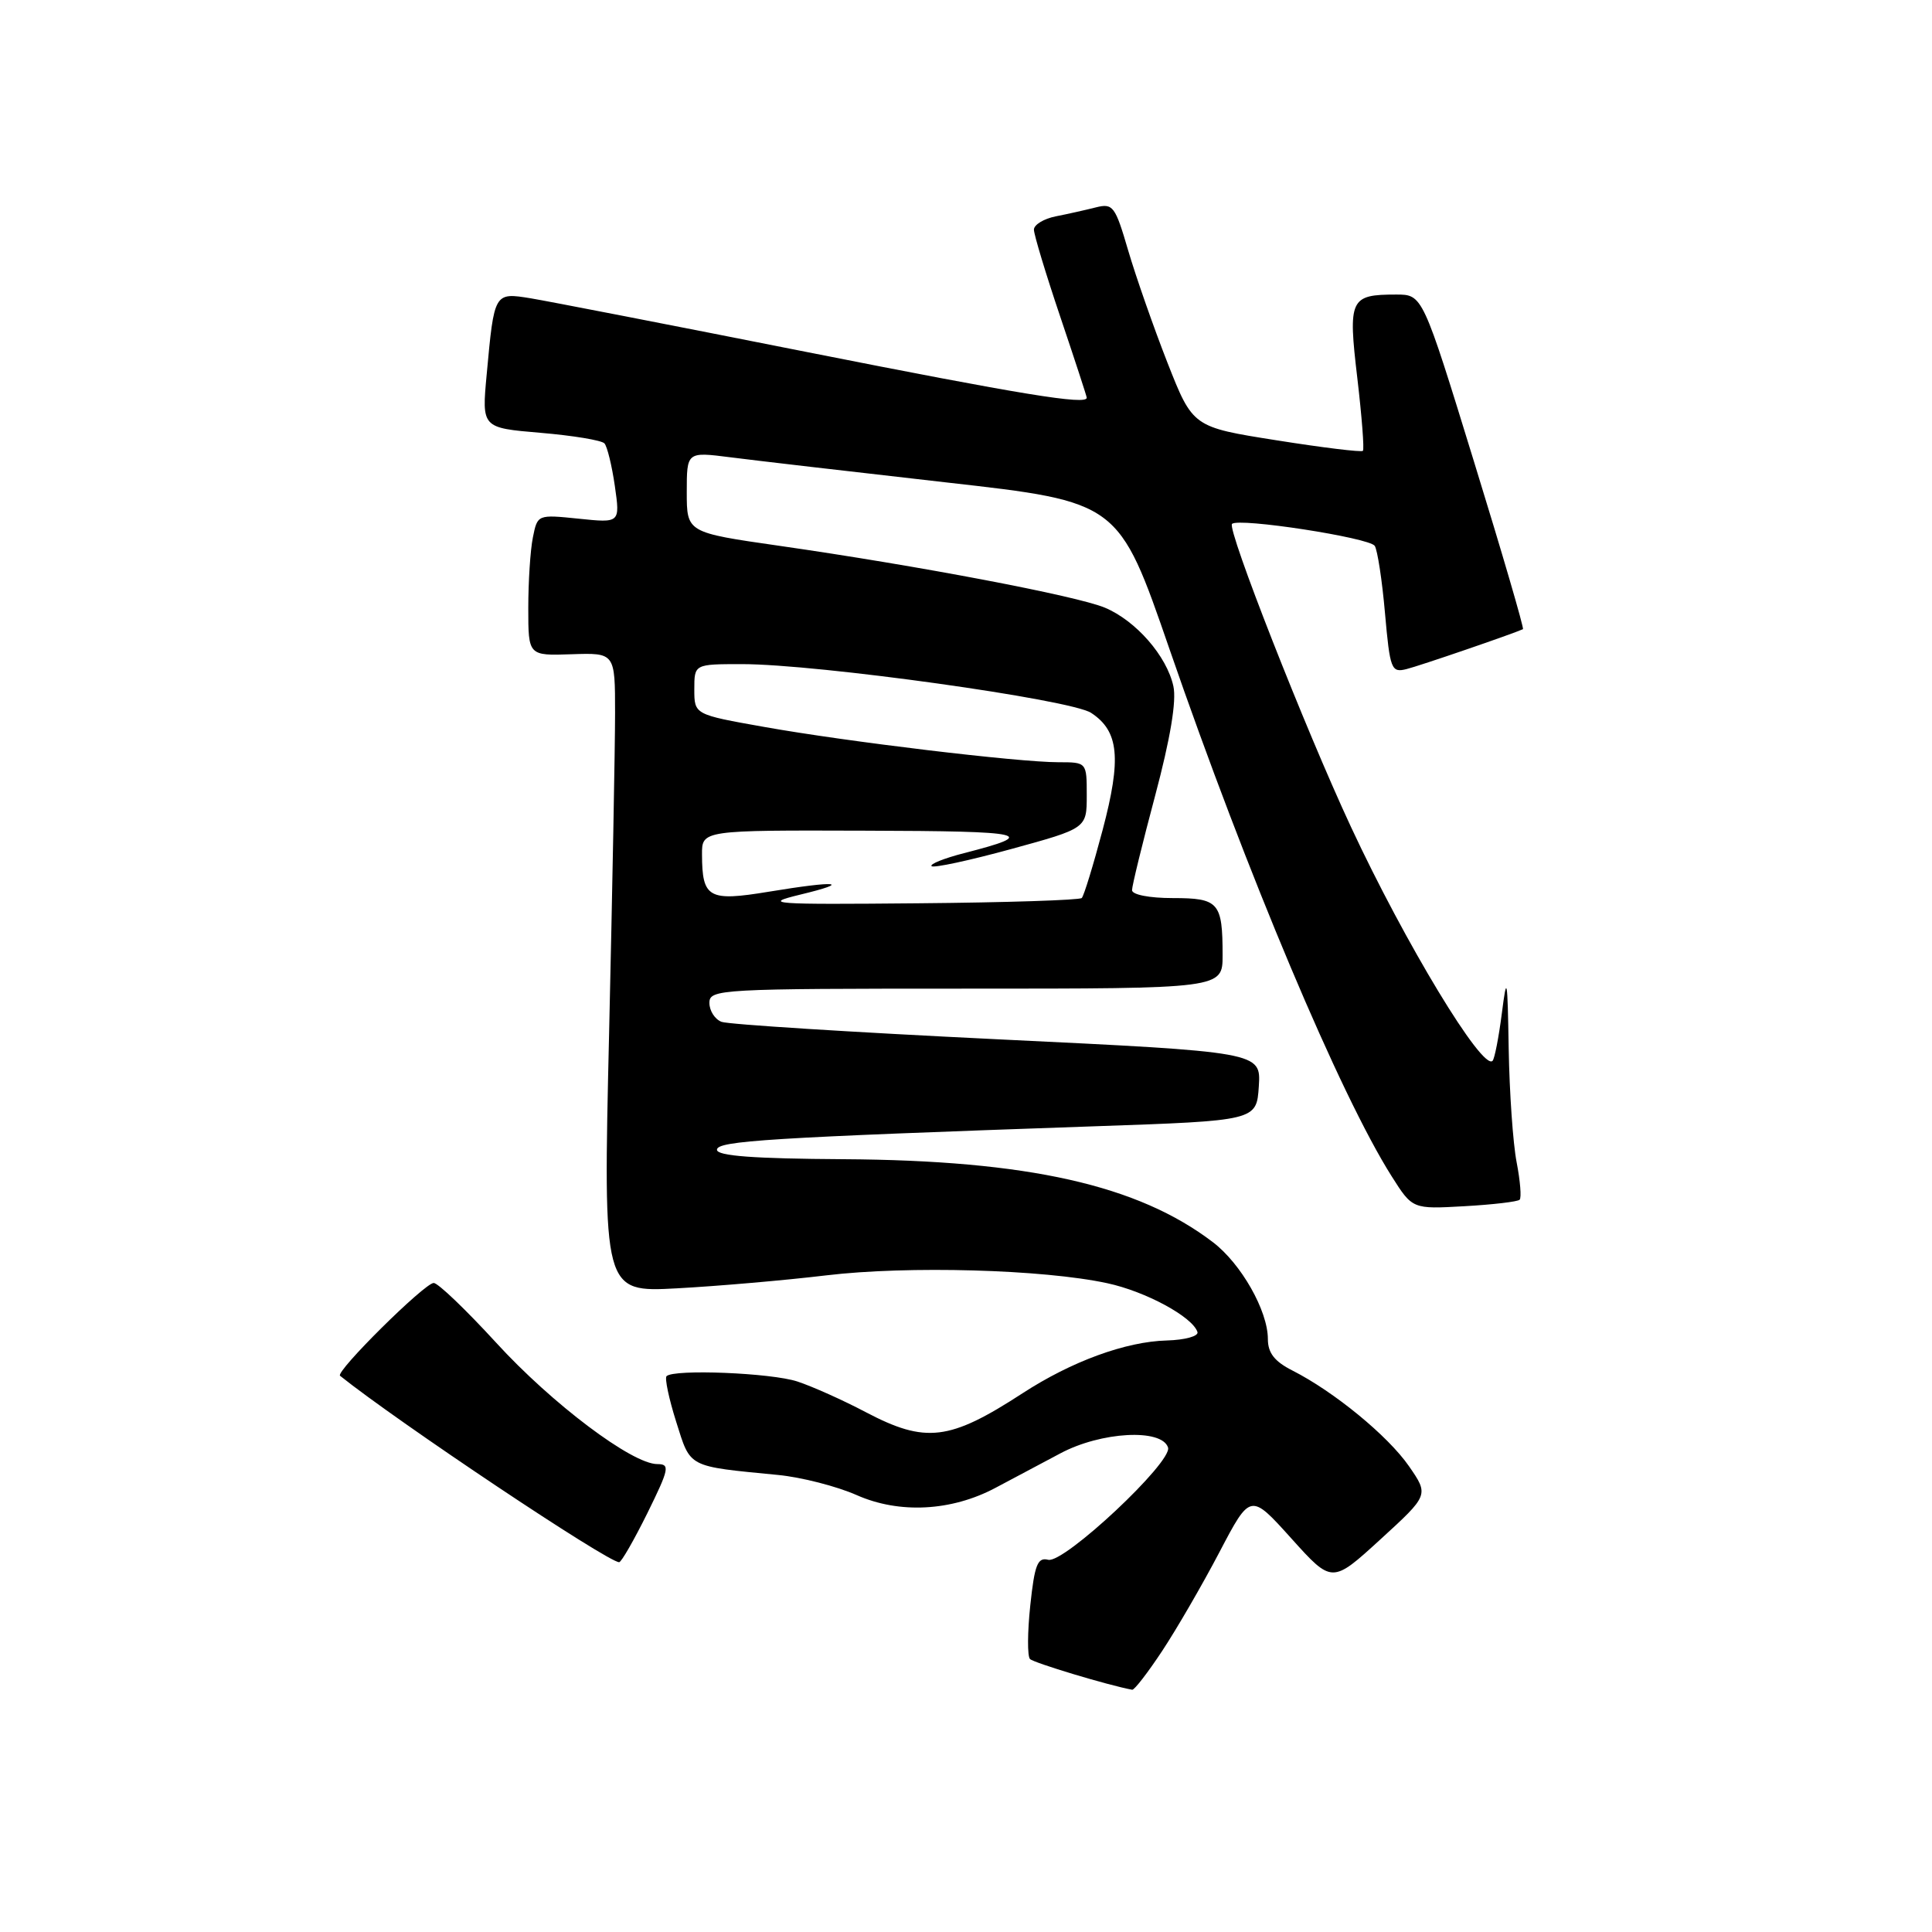<?xml version="1.0" encoding="UTF-8" standalone="no"?>
<!DOCTYPE svg PUBLIC "-//W3C//DTD SVG 1.1//EN" "http://www.w3.org/Graphics/SVG/1.1/DTD/svg11.dtd" >
<svg xmlns="http://www.w3.org/2000/svg" xmlns:xlink="http://www.w3.org/1999/xlink" version="1.1" viewBox="0 0 256 256">
 <g >
 <path fill="currentColor"
d=" M 154.00 218.75 C 155.91 215.86 159.32 209.98 161.58 205.67 C 165.69 197.83 165.69 197.83 171.10 203.84 C 176.50 209.84 176.50 209.84 182.92 203.97 C 189.34 198.10 189.34 198.10 186.69 194.27 C 183.90 190.25 176.77 184.40 171.25 181.60 C 168.88 180.40 168.00 179.27 168.00 177.43 C 168.00 173.69 164.46 167.45 160.72 164.60 C 150.78 157.02 136.24 153.75 111.75 153.60 C 99.89 153.53 95.00 153.17 95.00 152.35 C 95.00 151.17 101.87 150.74 145.00 149.24 C 166.50 148.50 166.50 148.50 166.80 143.94 C 167.09 139.39 167.09 139.39 132.16 137.71 C 112.94 136.78 96.50 135.74 95.61 135.40 C 94.72 135.06 94.00 133.93 94.00 132.89 C 94.00 131.07 95.31 131.00 128.00 131.00 C 162.00 131.00 162.00 131.00 162.00 126.58 C 162.00 119.57 161.50 119.00 155.39 119.00 C 152.29 119.00 150.00 118.55 150.00 117.95 C 150.00 117.37 151.38 111.73 153.07 105.40 C 155.08 97.85 155.91 92.88 155.48 90.93 C 154.61 86.93 150.51 82.24 146.40 80.52 C 142.63 78.95 121.78 74.98 103.25 72.32 C 91.00 70.56 91.00 70.56 91.00 65.21 C 91.00 59.86 91.00 59.86 96.75 60.59 C 99.91 61.00 112.79 62.49 125.36 63.92 C 148.23 66.50 148.23 66.50 154.96 86.00 C 165.27 115.86 177.60 145.12 184.40 155.86 C 187.16 160.22 187.16 160.22 194.03 159.83 C 197.80 159.62 201.10 159.23 201.36 158.97 C 201.62 158.71 201.44 156.47 200.96 154.00 C 200.48 151.53 200.01 144.78 199.91 139.00 C 199.75 129.48 199.67 129.04 199.00 134.29 C 198.59 137.47 198.04 140.30 197.77 140.57 C 196.43 141.90 186.19 124.98 179.01 109.57 C 172.98 96.64 162.56 70.10 163.25 69.42 C 164.10 68.57 181.44 71.24 182.16 72.33 C 182.52 72.88 183.14 76.90 183.52 81.26 C 184.18 88.71 184.36 89.16 186.36 88.66 C 188.05 88.25 200.48 83.98 201.80 83.37 C 201.97 83.29 199.05 73.28 195.30 61.13 C 188.50 39.03 188.50 39.03 185.00 39.03 C 178.88 39.03 178.61 39.60 179.85 50.08 C 180.45 55.20 180.79 59.54 180.59 59.74 C 180.40 59.94 175.24 59.31 169.14 58.34 C 158.05 56.59 158.05 56.59 154.69 48.05 C 152.85 43.35 150.51 36.66 149.49 33.19 C 147.77 27.31 147.48 26.91 145.21 27.48 C 143.86 27.82 141.47 28.36 139.88 28.67 C 138.30 28.99 137.00 29.78 137.00 30.43 C 137.00 31.08 138.57 36.28 140.50 42.00 C 142.43 47.72 144.00 52.53 144.00 52.70 C 144.00 53.70 135.44 52.30 106.73 46.61 C 89.00 43.09 72.63 39.91 70.34 39.53 C 65.48 38.74 65.49 38.72 64.49 49.60 C 63.83 56.69 63.83 56.69 71.62 57.35 C 75.90 57.71 79.71 58.34 80.09 58.75 C 80.46 59.16 81.08 61.70 81.47 64.40 C 82.17 69.30 82.17 69.30 76.69 68.73 C 71.23 68.17 71.22 68.17 70.61 71.21 C 70.27 72.88 70.00 77.09 70.00 80.57 C 70.00 86.89 70.00 86.89 75.75 86.69 C 81.50 86.50 81.50 86.50 81.50 94.50 C 81.50 98.90 81.14 117.97 80.71 136.87 C 79.91 171.24 79.91 171.24 89.71 170.71 C 95.09 170.42 104.00 169.65 109.50 168.99 C 120.29 167.70 138.23 168.20 146.71 170.03 C 151.80 171.12 158.02 174.49 158.67 176.50 C 158.84 177.05 157.03 177.55 154.62 177.62 C 149.17 177.76 141.99 180.39 135.50 184.61 C 125.81 190.91 122.66 191.29 114.72 187.12 C 111.71 185.53 107.64 183.71 105.67 183.06 C 102.21 181.91 89.28 181.39 88.32 182.35 C 88.06 182.61 88.63 185.33 89.60 188.40 C 91.54 194.54 91.00 194.26 103.10 195.44 C 106.19 195.74 110.87 196.94 113.52 198.11 C 119.16 200.61 126.07 200.25 131.90 197.15 C 133.88 196.10 137.75 194.04 140.50 192.58 C 145.89 189.70 153.94 189.26 154.77 191.80 C 155.40 193.70 140.97 207.22 138.89 206.68 C 137.49 206.32 137.09 207.32 136.52 212.70 C 136.14 216.25 136.12 219.46 136.48 219.83 C 136.99 220.34 146.83 223.31 150.02 223.90 C 150.30 223.96 152.09 221.64 154.00 218.75 Z  M 85.78 200.50 C 88.68 194.61 88.80 194.00 87.10 194.00 C 83.76 194.00 73.13 186.00 65.73 177.90 C 61.75 173.56 58.04 170.00 57.47 170.00 C 56.27 170.00 44.39 181.77 45.06 182.30 C 52.77 188.47 80.50 206.99 82.04 207.00 C 82.33 207.00 84.01 204.07 85.78 200.50 Z  M 106.00 118.55 C 113.02 116.86 110.93 116.66 101.85 118.16 C 93.90 119.47 93.04 119.00 93.02 113.25 C 93.00 110.00 93.00 110.00 114.75 110.07 C 136.26 110.13 137.76 110.48 127.72 113.05 C 125.09 113.73 123.16 114.50 123.44 114.77 C 123.71 115.04 128.44 114.02 133.96 112.51 C 144.00 109.76 144.00 109.76 144.00 105.38 C 144.00 101.00 144.00 101.00 140.24 101.00 C 134.93 101.00 112.22 98.28 101.25 96.32 C 92.00 94.68 92.00 94.68 92.00 91.34 C 92.00 88.00 92.00 88.00 98.32 88.00 C 108.35 88.00 141.87 92.68 144.58 94.46 C 148.27 96.88 148.62 100.48 146.10 109.99 C 144.86 114.66 143.62 118.71 143.34 118.99 C 143.06 119.27 133.31 119.59 121.67 119.69 C 102.20 119.87 100.94 119.78 106.00 118.55 Z "/>
</g>
</svg>